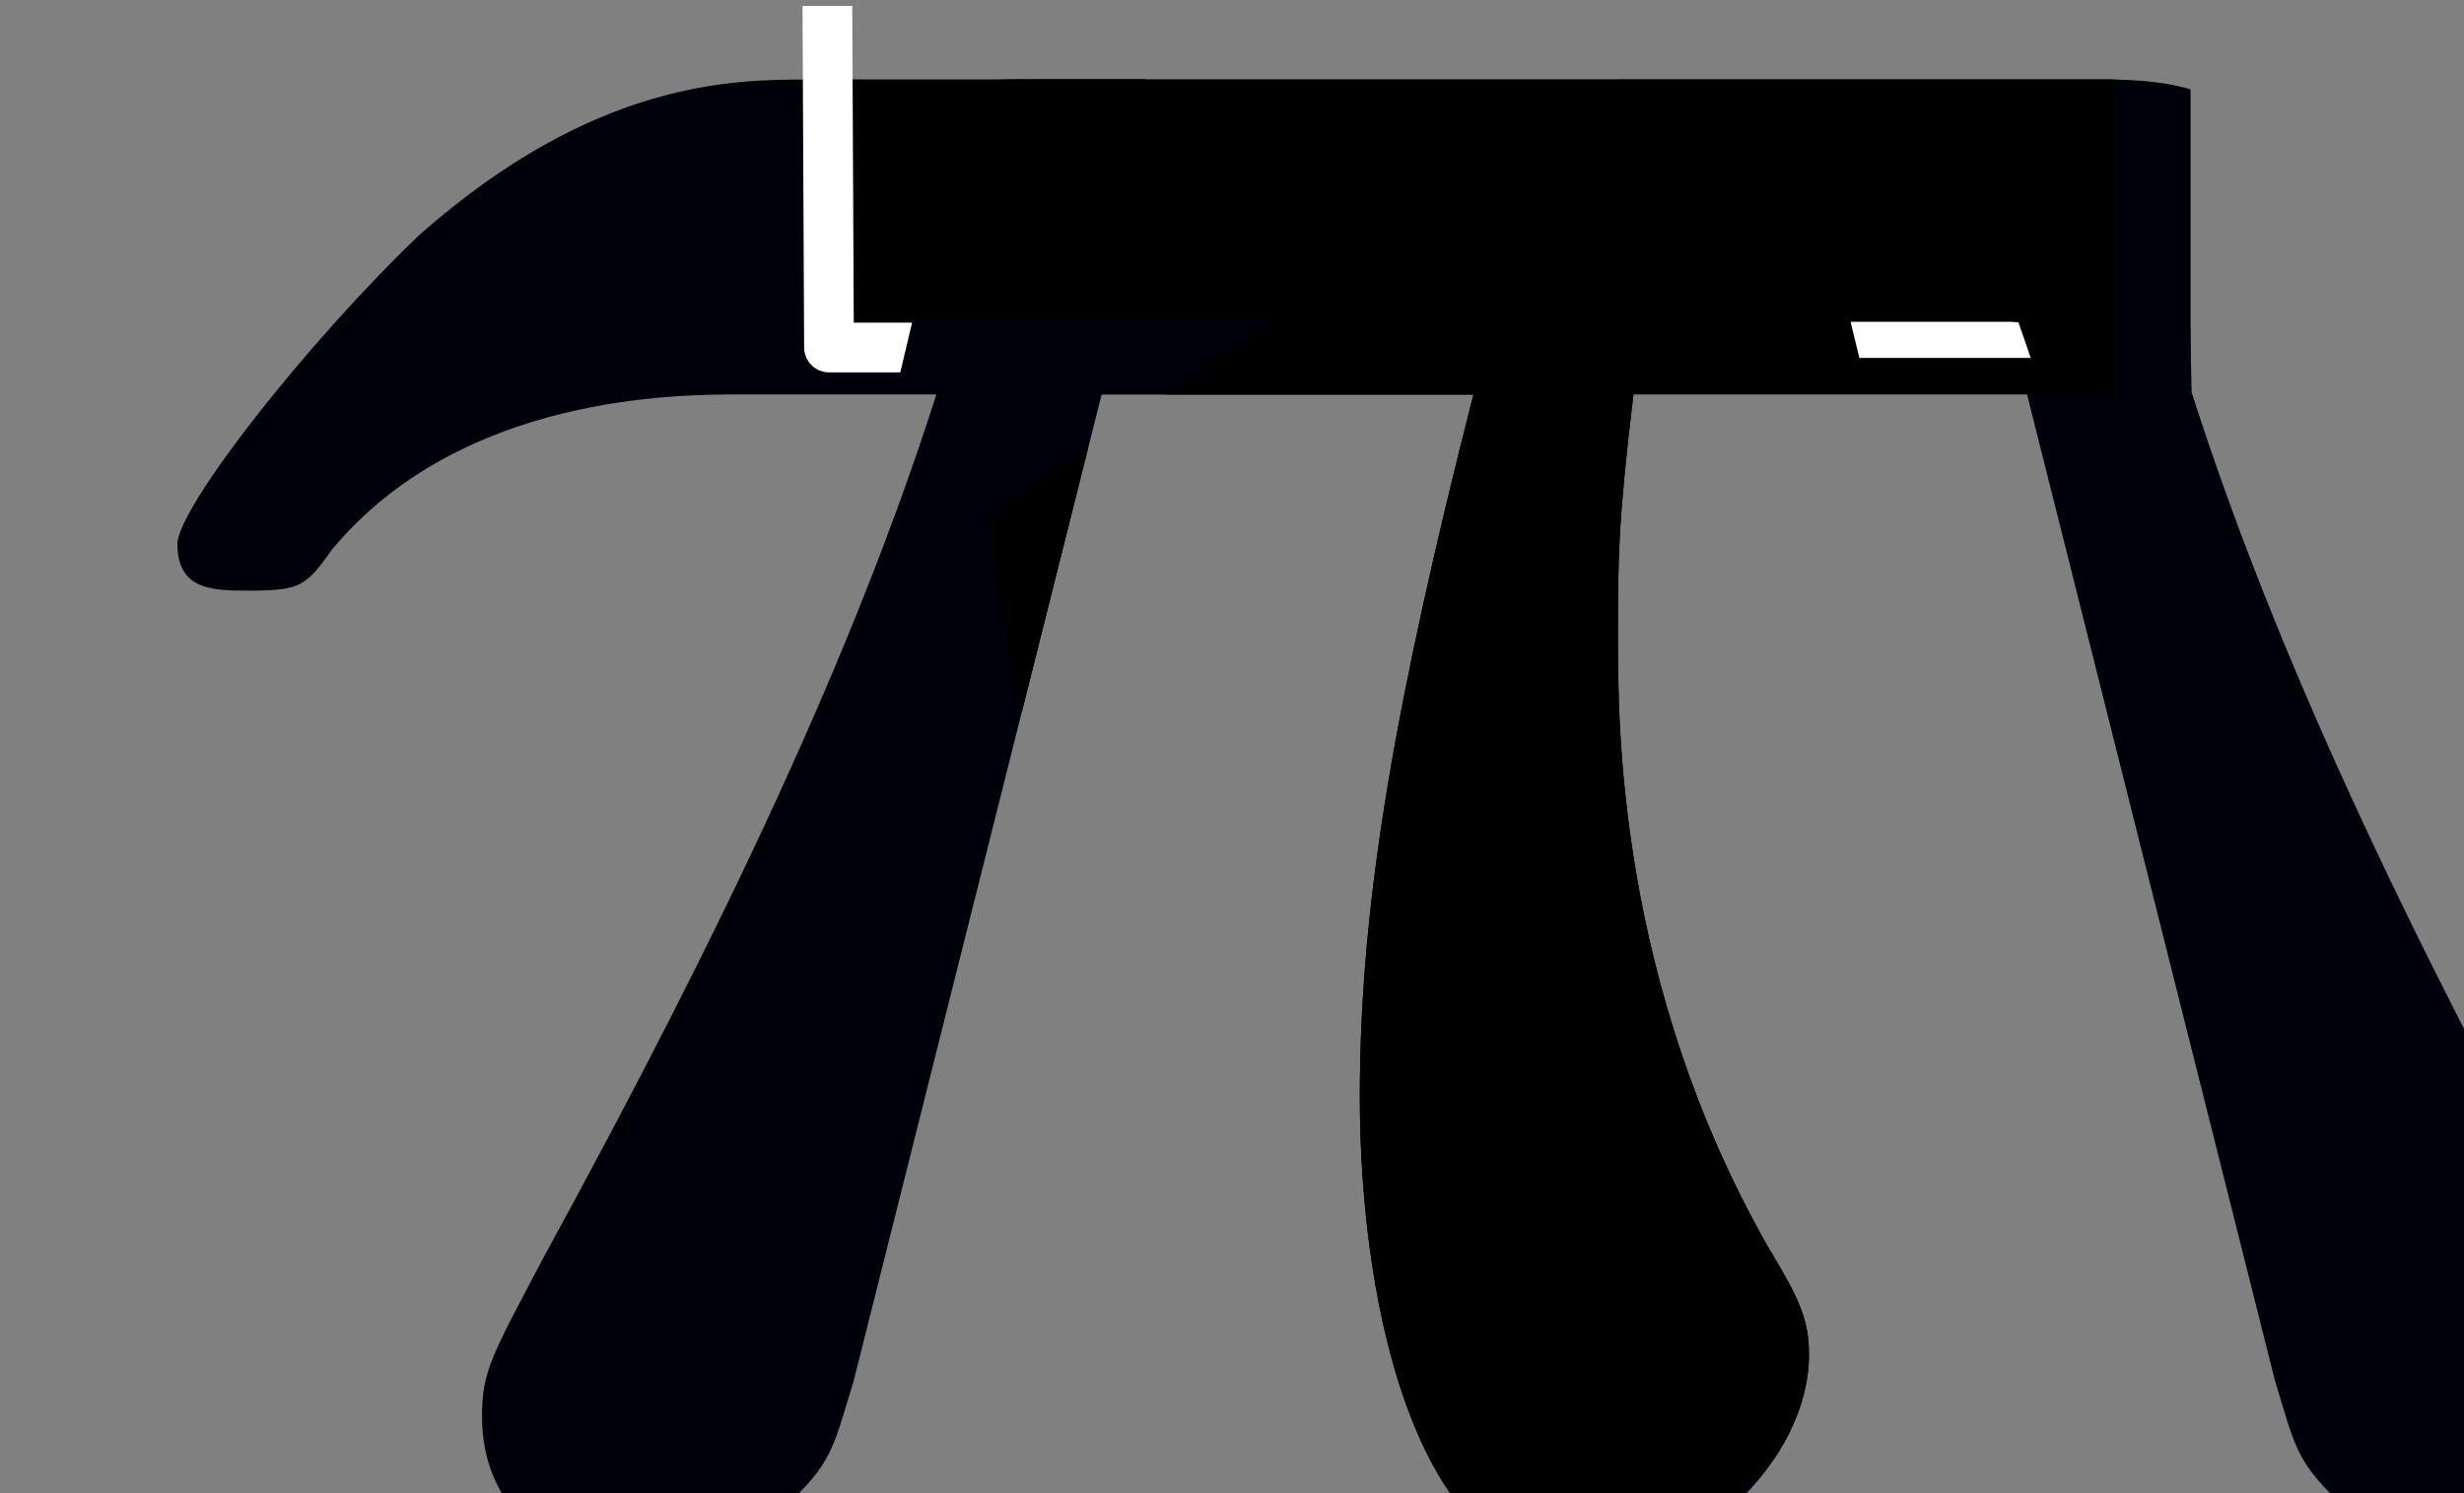<svg width="18.08mm" height="10.96mm" version="1.1" viewBox="0 0 18.08 10.96" xmlns="http://www.w3.org/2000/svg" xmlns:ns1="http://www.iki.fi/pav/software/textext/">
 <rect x="0" y="0" width="18.08" height="10.96" fill="#808080" stroke="none"/>
 <defs>
  <clipPath id="c">
   <path d="m152.9 131.3h-1.406v-1.384h3.967v2.144l-0.608 2.268-1.18 1.18-1.33-0.356s0.17-1.877 0-2.047c-0.17-0.17-0.321-1.197-0.321-1.197z"/>
  </clipPath>
  <clipPath id="b">
   <path d="m128.9 41.81 0.459-1.929v-1.587h-1.144v3.191z" fill="#0f0fff" fill-opacity=".333"/>
  </clipPath>
  <clipPath id="a">
   <path d="m136.1 40.98-0.111-0.468 1.226 0.1 0.142 0.424z" fill="#0594e5" fill-opacity=".485"/>
  </clipPath>
 </defs>
 <g transform="translate(-122.5 -38.25)">
  <g stroke-width=".293">
   <g transform="matrix(-2.415 0 0 2.415 502.6 -276.5)" fill="#00000a" inkscapeversion="0.92.5" ns1:alignment="middle center" ns1:jacobian_sqrt="0.708584" ns1:pdfconverter="pdf2svg" ns1:preamble="C:\\Users\\bbcoo\\AppData\\Roaming\\inkscape\\extensions\\textext\\default_packages.tex" ns1:scale="2.00858589339" ns1:texconverter="pdflatex" ns1:text="$\\boldsymbol{\\pi}$" ns1:version="0.11.1">
    <g fill="#00000a" stroke-width=".293">
     <g fill="#00000a" stroke-width=".293">
      <path transform="matrix(-.11 0 0 .11 293.3 73.35)" d="m1264 520.2c-1.711 0-4.848 1e-3 -4.848 3.566 0 1.997 1.14 3.137 1.854 3.707 1.284 1.426 2.71 1.426 4.422 1.426h1.742v-8.699zm26.13 0.84-0.088 7.86h1.48l6.846 27.24c0.57 1.854 0.57 2.281 1.996 3.564 0.57 0.571 1.998 1.57 3.852 1.57 2.424 0 4.42-1.57 4.42-4.137 0-1.284-0.285-1.712-1.711-4.422-4.992-9.127-8.556-16.69-10.84-23.82-0.024-0.061 0-7e-3 -0.014-0.023l-0.179-7.694z" fill="#00000a"/>
     </g>
    </g>
   </g>
   <g transform="matrix(2.415 0 0 2.415 -237.4 -276.5)" fill="#00000a" inkscapeversion="0.92.5" ns1:alignment="middle center" ns1:jacobian_sqrt="0.708584" ns1:pdfconverter="pdf2svg" ns1:preamble="C:\\Users\\bbcoo\\AppData\\Roaming\\inkscape\\extensions\\textext\\default_packages.tex" ns1:scale="2.00858589339" ns1:texconverter="pdflatex" ns1:text="$\\boldsymbol{\\pi}$" ns1:version="0.11.1">
    <g fill="#00000a" stroke-width=".293">
     <g fill="#00000a" stroke-width=".293">
      <path transform="matrix(.11 0 0 .11 13.1 73.34)" d="m1258 520.3c-1.997 0-5.848-1e-3 -10.7 4.277-3.138 2.995-6.701 7.558-6.701 8.557 0 1.284 0.998 1.285 1.996 1.285 1.426 0 1.568-0.144 2.281-1.143 3.565-4.278 9.556-4.277 11.27-4.277h5.418c-2.282 7.131-5.846 14.69-10.84 23.82-1.426 2.71-1.711 3.138-1.711 4.422 0 2.567 1.996 4.135 4.42 4.135 1.854 0 3.281-0.998 3.852-1.568 1.426-1.284 1.426-1.712 1.996-3.566l6.846-27.24h10.27c-2.139 8.414-3.137 13.98-3.137 19.39 0 6.132 1.712 13.12 6.133 13.12 2.995 0 6.273-2.995 6.273-5.99 0-0.998-0.285-1.568-1.141-2.994-4.136-7.273-4.135-14.4-4.135-16.83 0-2.139-1e-4 -3.138 0.428-6.703h11.41c1.517 0 2.81-5e-3 3.979-0.998v-7.426c-0.88-0.26-1.838-0.275-2.553-0.275z" fill="#00000a"/>
     </g>
    </g>
   </g>
   <g transform="matrix(2.415 0 0 2.415 -237.4 -276.5)" clip-path="url(#c)" inkscapeversion="0.92.5" ns1:alignment="middle center" ns1:jacobian_sqrt="0.708584" ns1:pdfconverter="pdf2svg" ns1:preamble="C:\\Users\\bbcoo\\AppData\\Roaming\\inkscape\\extensions\\textext\\default_packages.tex" ns1:scale="2.00858589339" ns1:texconverter="pdflatex" ns1:text="$\\boldsymbol{\\pi}$" ns1:version="0.11.1">
    <g stroke-width=".293">
     <g stroke-width=".293">
      <path transform="matrix(.11 0 0 .11 13.1 73.34)" d="m1258 520.3c-1.997 0-5.848-1e-3 -10.7 4.277-3.138 2.995-6.701 7.558-6.701 8.557 0 1.284 0.998 1.285 1.996 1.285 1.426 0 1.568-0.144 2.281-1.143 3.565-4.278 9.556-4.277 11.27-4.277h5.418c-2.282 7.131-5.846 14.69-10.84 23.82-1.426 2.71-1.711 3.138-1.711 4.422 0 2.567 1.996 4.135 4.42 4.135 1.854 0 3.281-0.998 3.852-1.568 1.426-1.284 1.426-1.712 1.996-3.566l6.846-27.24h10.27c-2.139 8.414-3.137 13.98-3.137 19.39 0 6.132 1.712 13.12 6.133 13.12 2.995 0 6.273-2.995 6.273-5.99 0-0.998-0.285-1.568-1.141-2.994-4.136-7.273-4.135-14.4-4.135-16.83 0-2.139-1e-4 -3.138 0.428-6.703h11.41c1.517 0 2.81-5e-3 3.979-0.998v-7.426c-0.88-0.26-1.838-0.275-2.553-0.275z"/>
     </g>
    </g>
   </g>
  </g>
  <path transform="translate(.009)" d="m129.2 40.8h-0.626l-0.012-2.512" clip-path="url(#b)" fill="none" stroke="#fff" stroke-linejoin="round" stroke-width=".365"/>
  <path transform="matrix(1.024 0 0 1 -3.197 .004)" d="m135.7 40.74h1.908" clip-path="url(#a)" fill="#fff" stroke="#fff" stroke-width=".265px"/>
 </g>
</svg>
